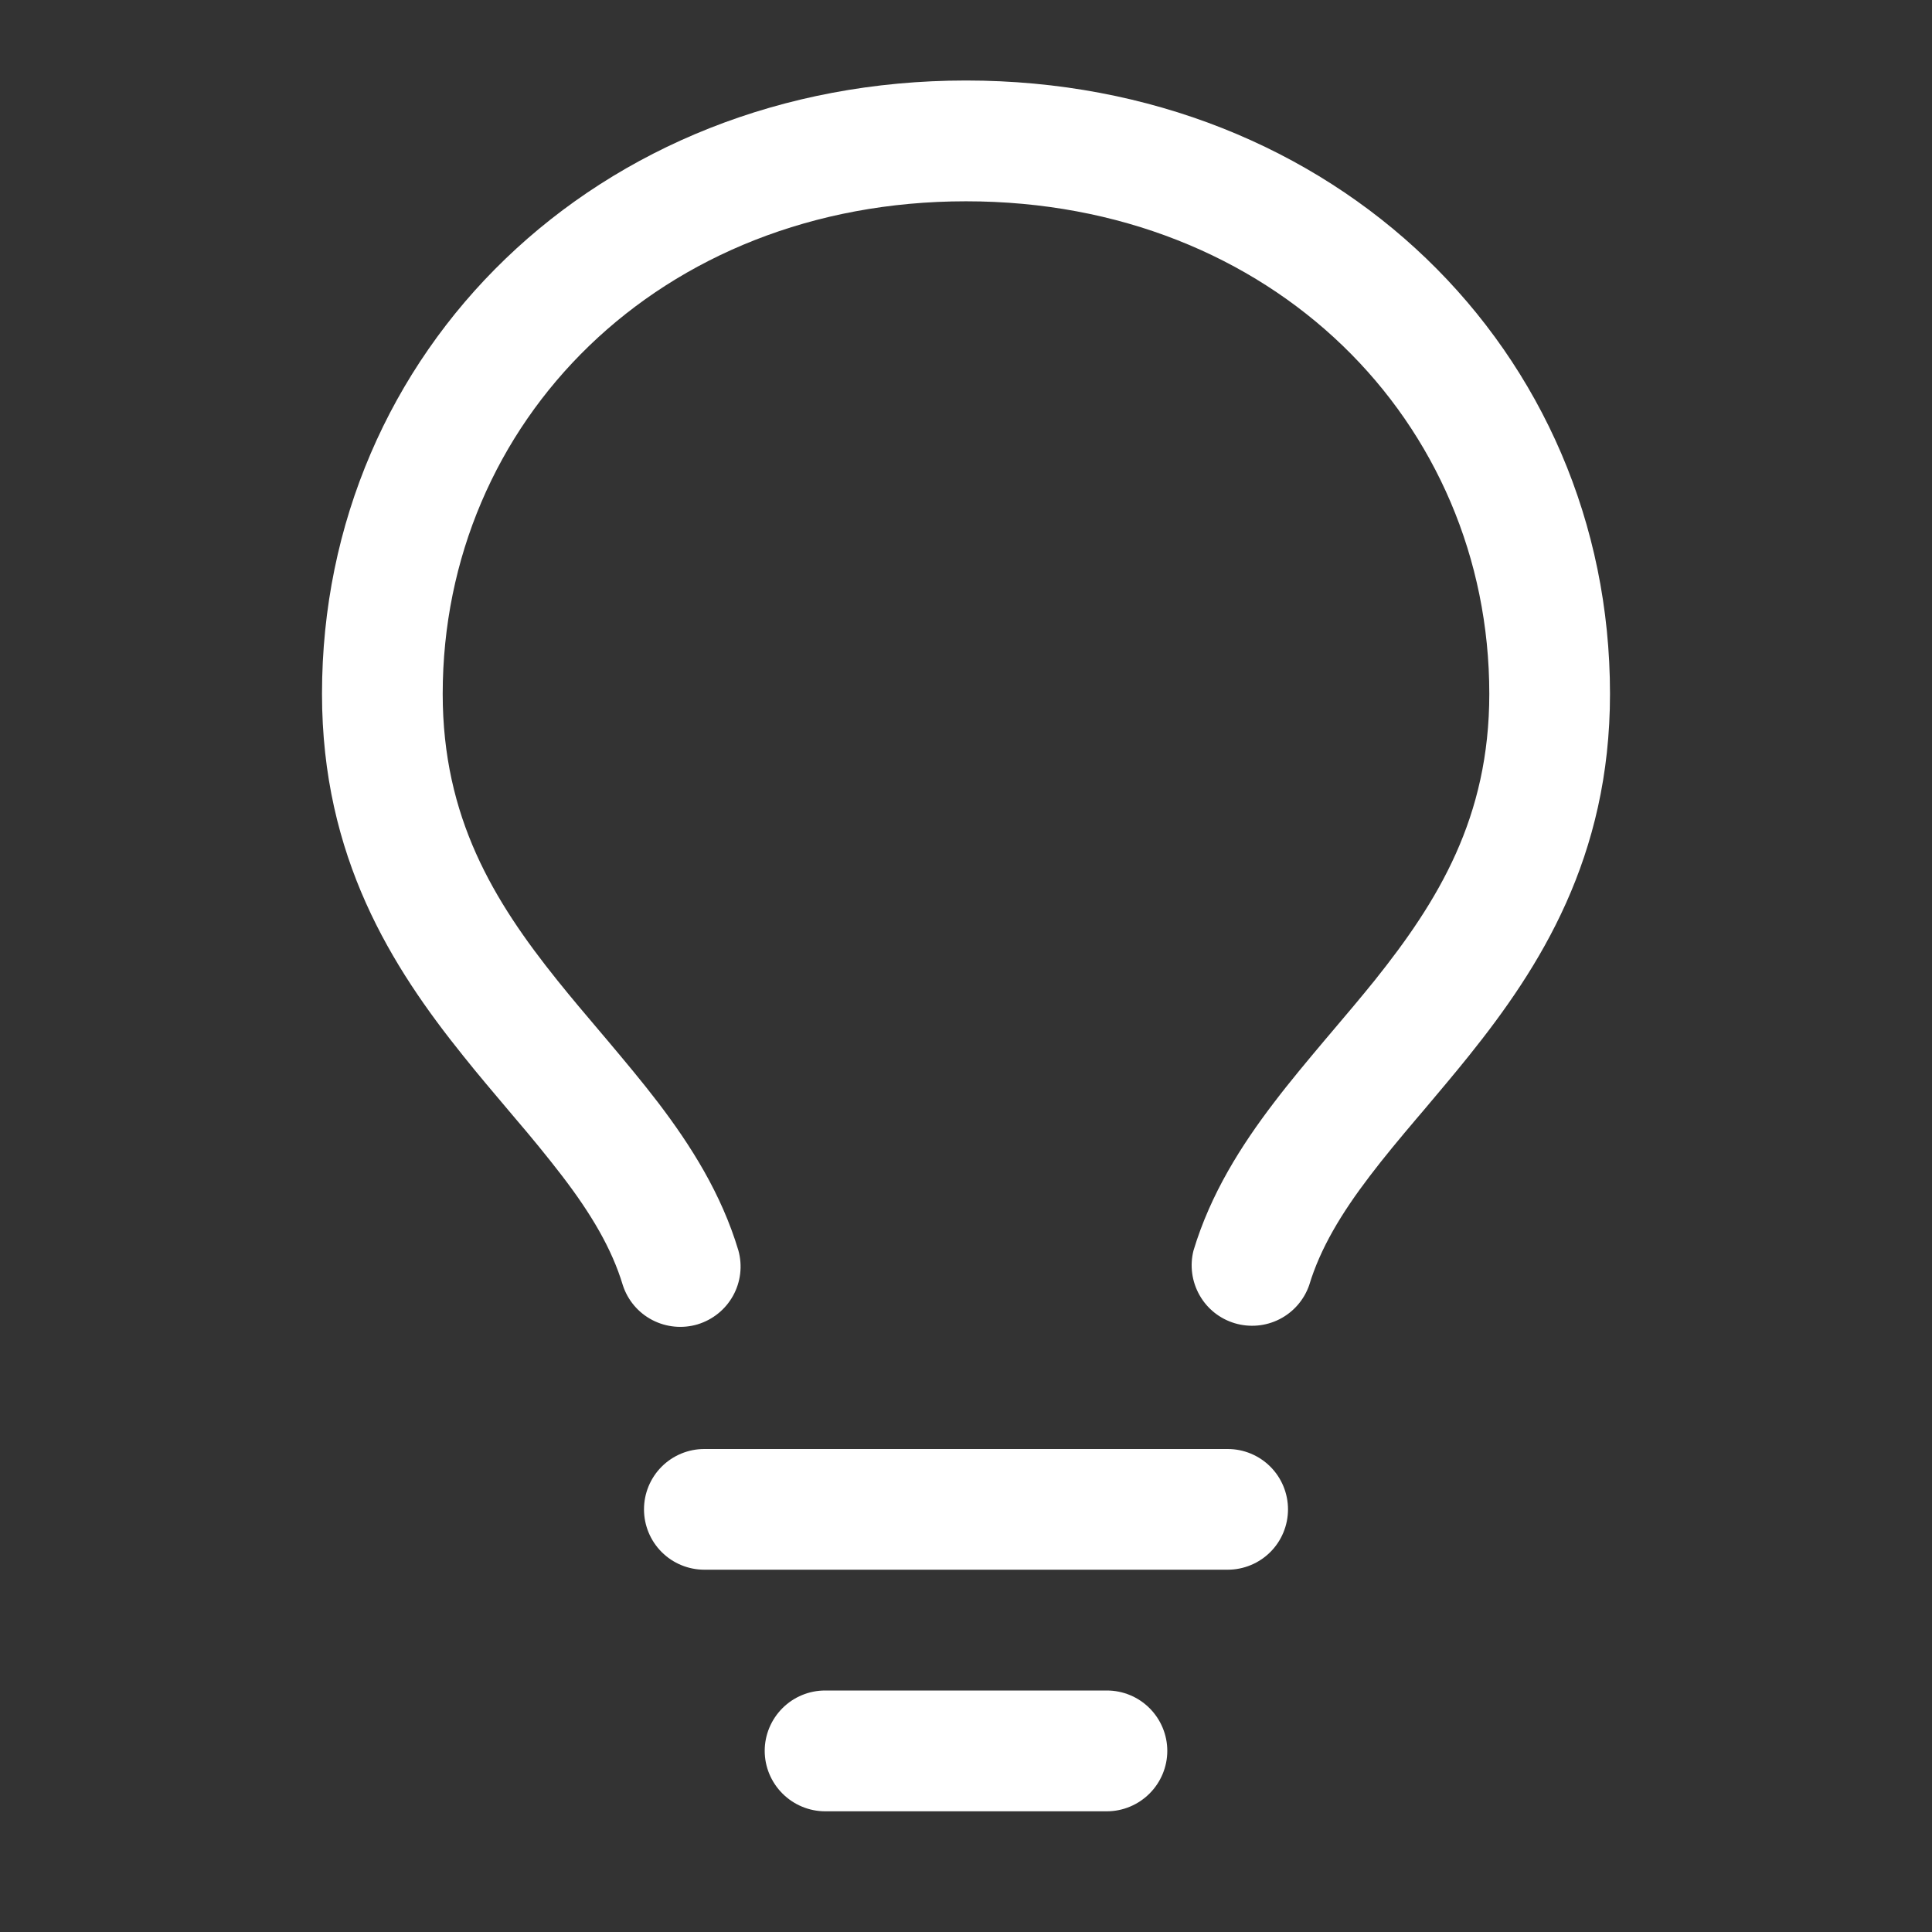 <svg width="21" height="21" viewBox="0 0 21 21" fill="none" xmlns="http://www.w3.org/2000/svg">
<rect x="0" y="0" width="21" height="21" fill="#333333" stroke="none"/>
<path d="M10.5 2.188C7.166 2.188 4.812 4.588 4.812 7.542C4.812 8.886 5.365 9.792 6.059 10.657C6.21 10.845 6.363 11.026 6.521 11.212L6.604 11.31C6.788 11.529 6.978 11.755 7.156 11.988C7.509 12.452 7.841 12.975 8.026 13.592C8.072 13.758 8.051 13.934 7.968 14.084C7.885 14.234 7.747 14.345 7.583 14.395C7.419 14.444 7.242 14.427 7.09 14.348C6.938 14.269 6.823 14.133 6.77 13.97C6.649 13.568 6.423 13.191 6.111 12.783C5.947 12.57 5.777 12.362 5.602 12.158L5.521 12.062C5.364 11.876 5.197 11.68 5.036 11.478C4.261 10.514 3.5 9.32 3.5 7.541C3.5 3.818 6.488 0.875 10.5 0.875C14.512 0.875 17.5 3.817 17.5 7.542C17.5 9.32 16.739 10.514 15.964 11.479C15.803 11.68 15.636 11.876 15.479 12.063L15.398 12.158C15.214 12.375 15.044 12.579 14.889 12.783C14.578 13.191 14.351 13.569 14.23 13.97C14.174 14.13 14.059 14.262 13.908 14.339C13.757 14.416 13.583 14.431 13.421 14.383C13.258 14.334 13.121 14.225 13.038 14.077C12.955 13.93 12.931 13.756 12.973 13.592C13.159 12.975 13.491 12.452 13.845 11.988C14.022 11.755 14.212 11.529 14.396 11.31L14.479 11.212C14.637 11.026 14.79 10.845 14.941 10.658C15.634 9.791 16.188 8.886 16.188 7.542C16.188 4.588 13.834 2.188 10.5 2.188ZM7.656 15.75H13.344C13.518 15.75 13.685 15.819 13.808 15.942C13.931 16.065 14 16.232 14 16.406C14 16.58 13.931 16.747 13.808 16.87C13.685 16.993 13.518 17.062 13.344 17.062H7.656C7.482 17.062 7.315 16.993 7.192 16.87C7.069 16.747 7 16.58 7 16.406C7 16.232 7.069 16.065 7.192 15.942C7.315 15.819 7.482 15.75 7.656 15.75ZM8.312 19.031C8.312 18.857 8.382 18.69 8.505 18.567C8.628 18.444 8.795 18.375 8.969 18.375H12.031C12.205 18.375 12.372 18.444 12.495 18.567C12.618 18.69 12.688 18.857 12.688 19.031C12.688 19.205 12.618 19.372 12.495 19.495C12.372 19.618 12.205 19.688 12.031 19.688H8.969C8.795 19.688 8.628 19.618 8.505 19.495C8.382 19.372 8.312 19.205 8.312 19.031Z" fill="white"/>
</svg>
